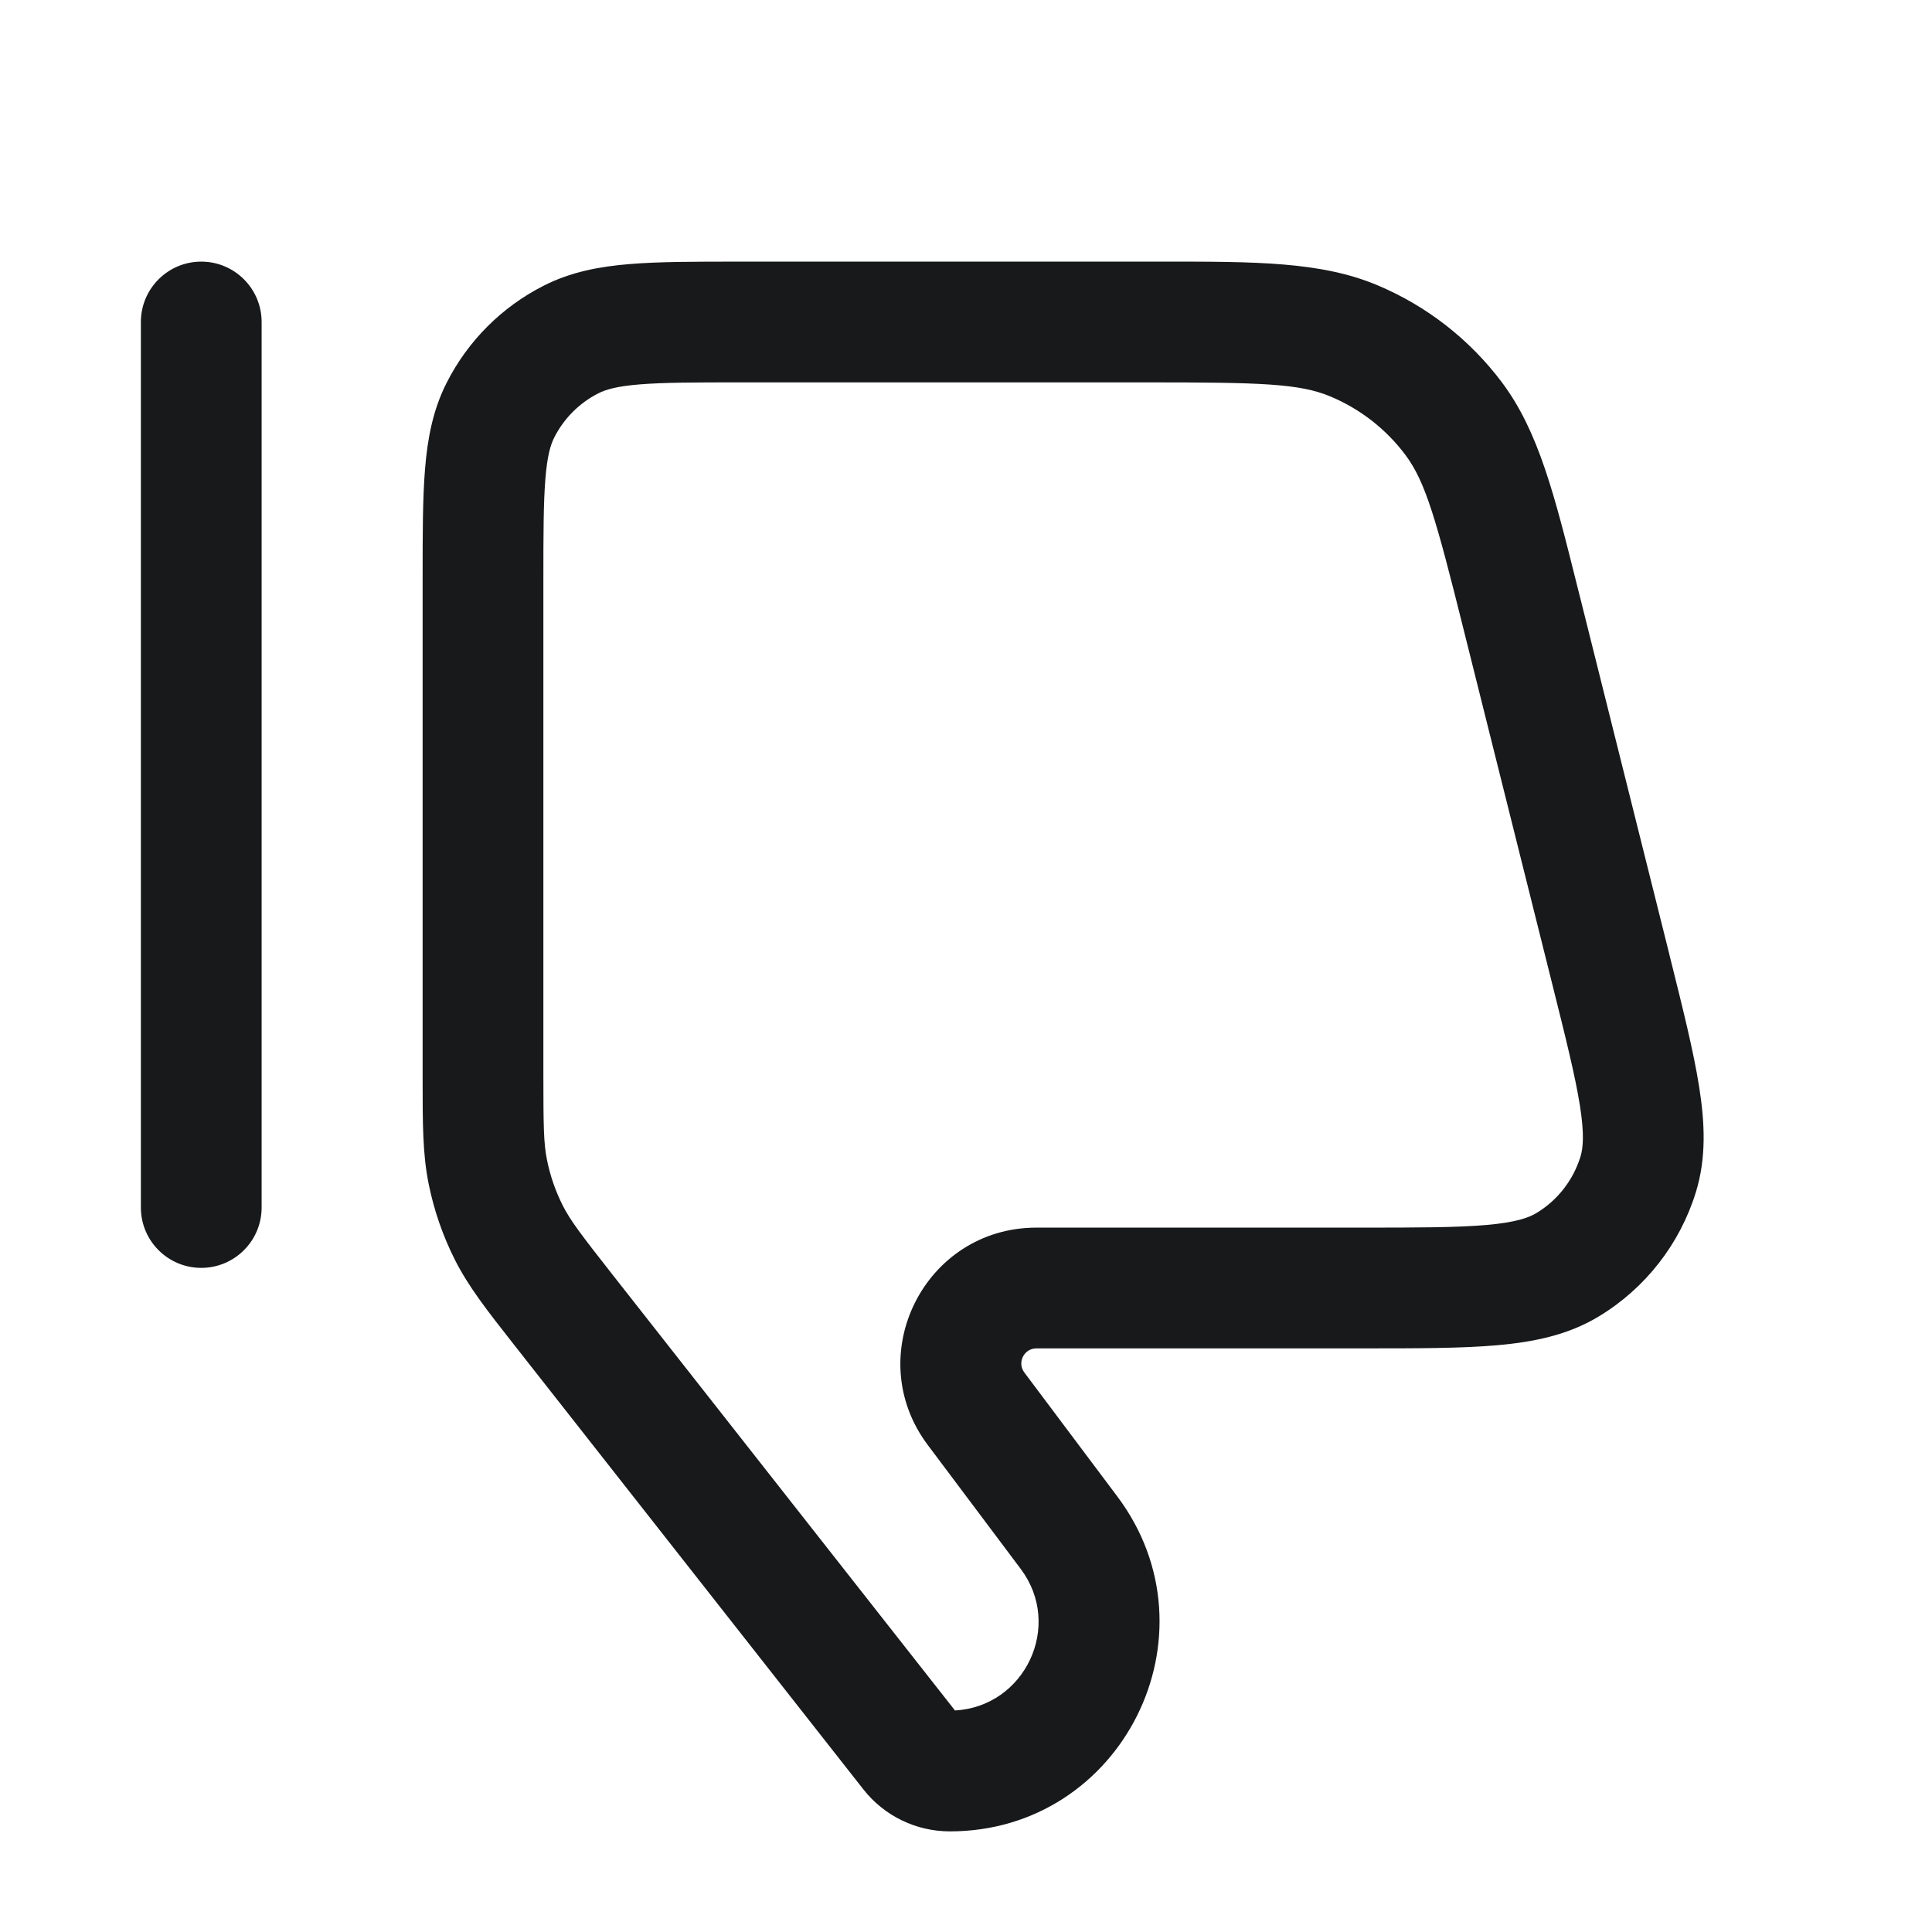 <svg width="24" height="24" viewBox="0 0 24 24" fill="none" xmlns="http://www.w3.org/2000/svg">
<path fill-rule="evenodd" clip-rule="evenodd" d="M7.615 15.842L11.863 21.248C12.73 21.201 13.211 20.198 12.68 19.49L11.525 17.95C10.691 16.838 11.484 15.25 12.875 15.25H16.901C17.614 15.25 18.099 15.249 18.467 15.217C18.829 15.185 18.99 15.127 19.086 15.069C19.348 14.911 19.542 14.662 19.633 14.369C19.666 14.262 19.683 14.092 19.626 13.732C19.568 13.367 19.451 12.897 19.278 12.206L18.181 7.818C17.84 6.45 17.708 5.985 17.459 5.652C17.219 5.331 16.898 5.081 16.529 4.926C16.145 4.764 15.662 4.75 14.252 4.75H9.2C8.628 4.75 8.243 4.751 7.947 4.775C7.66 4.798 7.523 4.84 7.433 4.886C7.197 5.006 7.006 5.197 6.886 5.433C6.84 5.523 6.798 5.66 6.775 5.948C6.751 6.243 6.75 6.628 6.75 7.2V13.34C6.75 13.985 6.753 14.205 6.795 14.409C6.834 14.605 6.9 14.795 6.99 14.974C7.084 15.16 7.217 15.335 7.615 15.842ZM11.8 22.75C11.38 22.75 10.984 22.558 10.725 22.228L6.436 16.769L6.392 16.713L6.392 16.713C6.054 16.283 5.82 15.985 5.65 15.648C5.5 15.35 5.391 15.034 5.325 14.707C5.25 14.337 5.25 13.958 5.25 13.411L5.25 13.34V7.2L5.25 7.17V7.17C5.25 6.636 5.25 6.19 5.28 5.825C5.311 5.446 5.378 5.089 5.55 4.752C5.813 4.234 6.234 3.813 6.752 3.55C7.089 3.378 7.445 3.311 7.825 3.28C8.19 3.25 8.635 3.25 9.17 3.25H9.2H14.252L14.415 3.25C15.596 3.249 16.411 3.249 17.11 3.543C17.725 3.801 18.26 4.219 18.659 4.752C19.114 5.36 19.311 6.15 19.597 7.296L19.637 7.454L20.734 11.842L20.742 11.876L20.742 11.876C20.904 12.525 21.038 13.06 21.107 13.498C21.179 13.95 21.198 14.385 21.066 14.812C20.867 15.455 20.439 16.003 19.863 16.352C19.481 16.584 19.054 16.671 18.599 16.711C18.157 16.75 17.605 16.75 16.936 16.75H16.901H12.875C12.72 16.75 12.632 16.927 12.725 17.05L13.88 18.59C15.165 20.304 13.942 22.75 11.8 22.75ZM3.25 15C3.25 15.414 2.914 15.75 2.5 15.75C2.086 15.75 1.75 15.414 1.75 15V4C1.75 3.586 2.086 3.25 2.5 3.25C2.914 3.25 3.25 3.586 3.25 4L3.25 15Z" fill="#18191A"/>
</svg>

